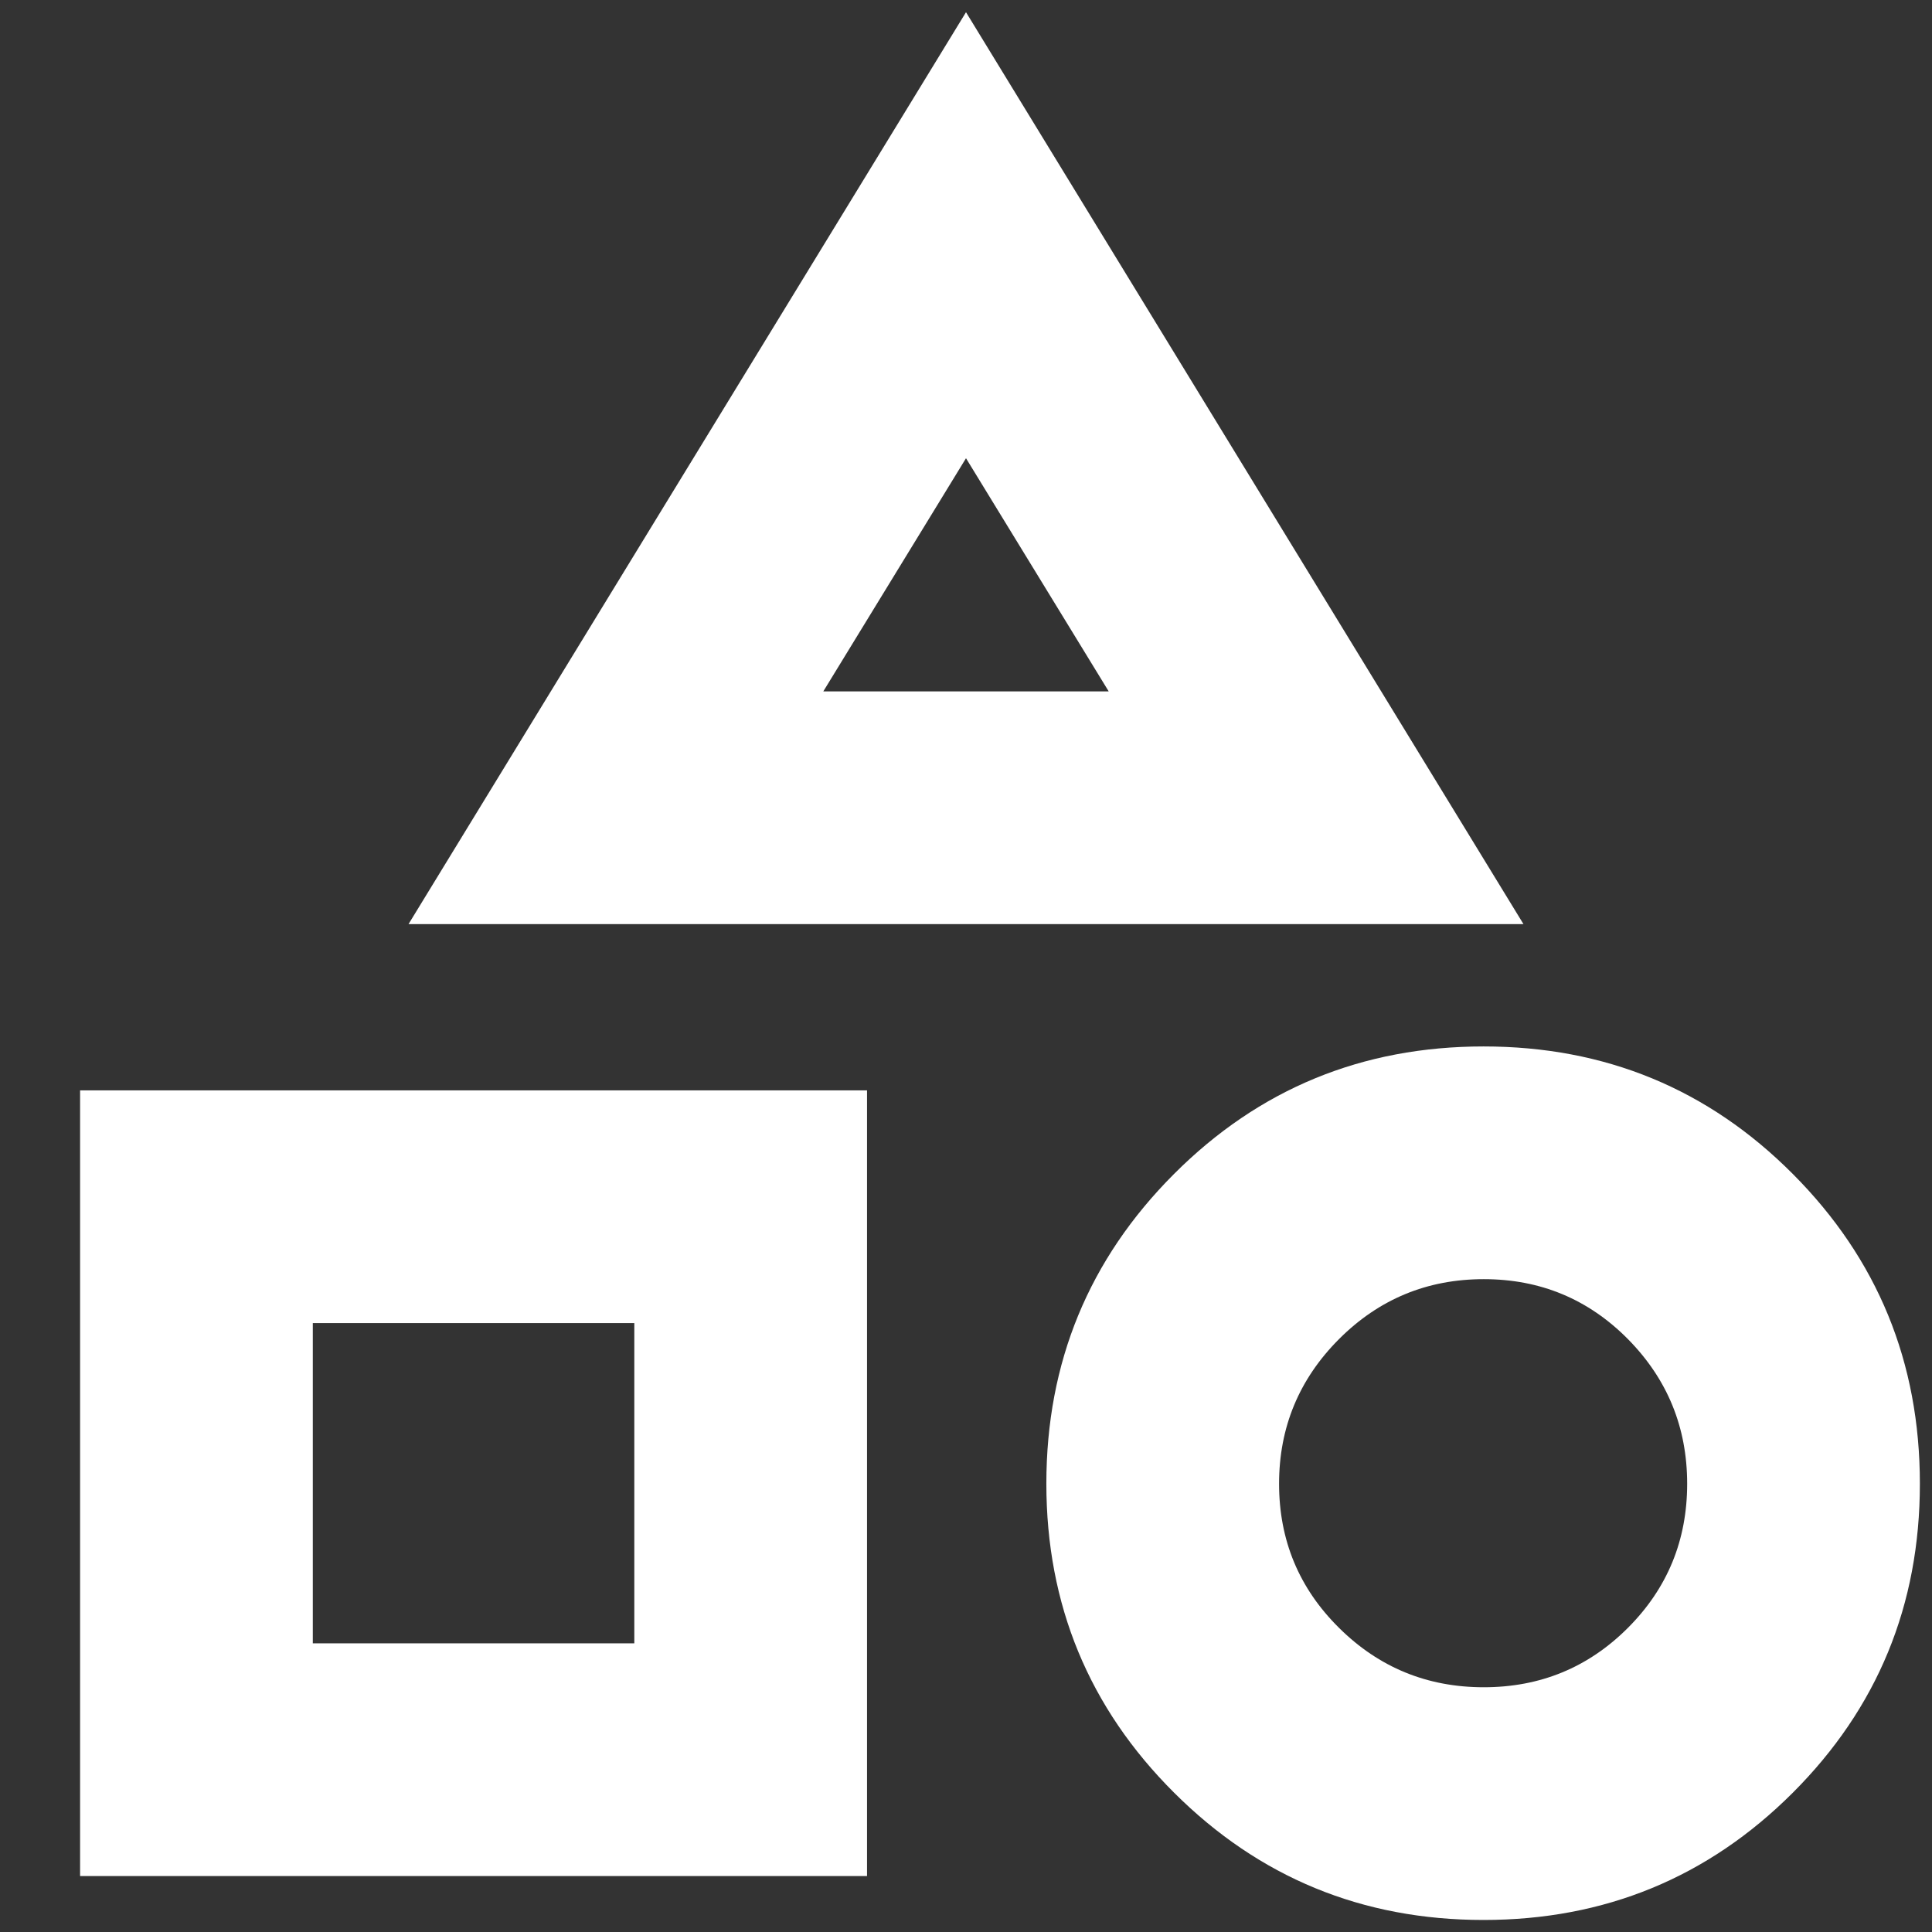 <svg width="22" height="22" viewBox="0 0 22 22" fill="none" xmlns="http://www.w3.org/2000/svg">
<rect x="0" y="0" width="22" height="22" fill="#333333" stroke="none"/>
<path d="M4.652 10.523L11 0.139L17.348 10.523H4.652ZM16.893 21.863C15.513 21.863 14.338 21.38 13.369 20.413C12.4 19.447 11.915 18.274 11.915 16.894C11.915 15.514 12.399 14.339 13.367 13.37C14.335 12.4 15.511 11.916 16.894 11.916C18.277 11.916 19.451 12.4 20.415 13.368C21.38 14.336 21.862 15.512 21.862 16.895C21.862 18.278 21.379 19.451 20.413 20.416C19.447 21.38 18.273 21.863 16.893 21.863ZM0.912 21.363V12.416H9.873V21.363H0.912ZM16.896 19.213C17.539 19.213 18.086 18.988 18.537 18.537C18.987 18.087 19.212 17.54 19.212 16.896C19.212 16.253 18.987 15.704 18.537 15.248C18.086 14.793 17.539 14.566 16.896 14.566C16.252 14.566 15.703 14.793 15.248 15.248C14.793 15.704 14.565 16.253 14.565 16.896C14.565 17.54 14.793 18.087 15.248 18.537C15.703 18.988 16.252 19.213 16.896 19.213ZM3.562 18.713H7.223V15.066H3.562V18.713ZM9.375 7.873H12.625L11 5.218L9.375 7.873Z" fill="white"/>
</svg>
